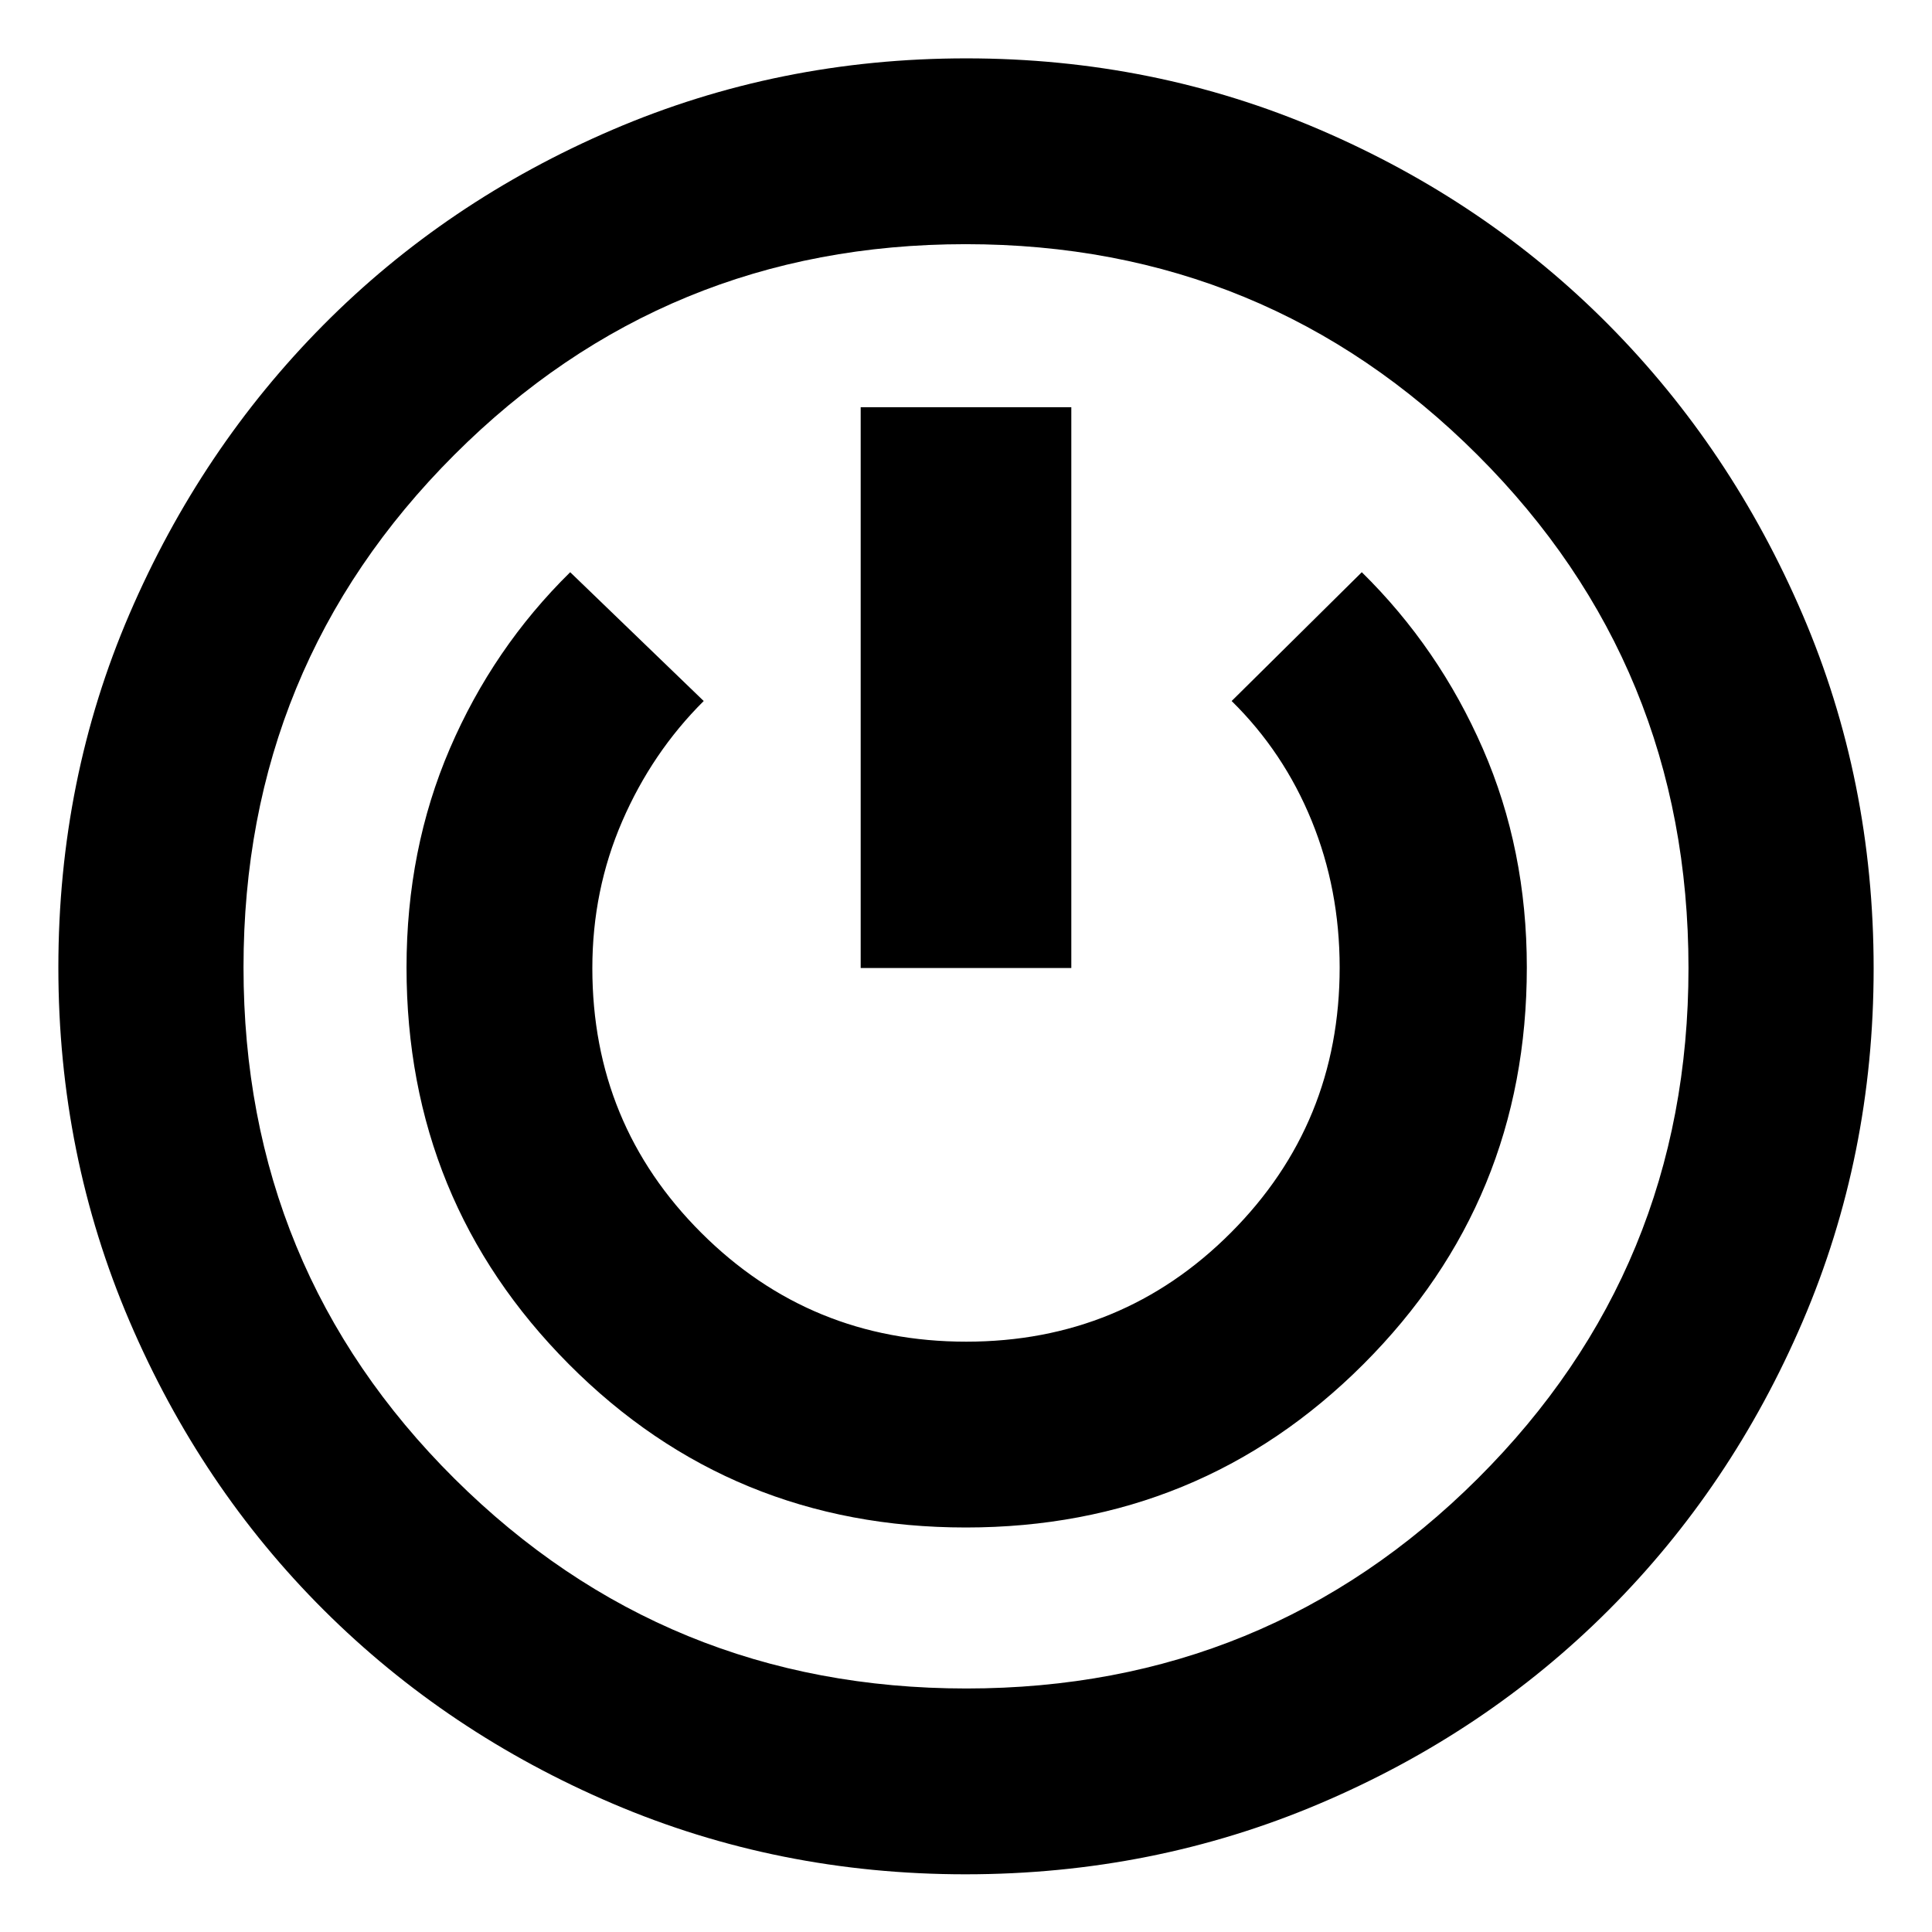 <svg xmlns="http://www.w3.org/2000/svg" height="40" viewBox="0 -960 960 960" width="40"><path d="M479.77-28.67q-93.1 0-175.38-35.14-82.27-35.14-143.5-96.16Q99.67-221 64.33-303.56 29-386.13 29-479.23q0-93.6 35.33-175.68Q99.67-737 160.69-798.53q61.02-61.52 143.66-97Q386.98-931 480.15-931q93.18 0 175.73 35.47 82.54 35.48 143.5 97 60.95 61.53 96.29 143.85Q931-572.36 931-478.77q0 93.1-35.26 175.38-35.27 82.27-96.5 143.5Q738-98.67 655.44-63.67q-82.57 35-175.67 35Zm.39-92.33q149.42 0 254.13-104.32Q839-329.65 839-479q0-150.25-104.87-254.96-104.88-104.71-254.29-104.71-149.42 0-254.13 104.71Q121-629.25 121-479.33q0 149.91 104.87 254.12Q330.75-121 480.16-121Zm-.28-80q116.45 0 197.62-81.17t81.17-197.13q0-58.61-21.84-108.65Q715-638 676.67-675.67l-64.67 64q25.87 25.43 39.77 59.52 13.9 34.09 13.9 72.89 0 77.59-54.04 131.76-54.03 54.17-131.5 54.17-77.46 0-131.63-54.05t-54.17-131.53q0-38.74 14.83-72.98t40.51-59.78l-66.34-64Q245-638 223.5-587.96 202-537.92 202-479.25q0 116.08 80.72 197.17Q363.43-201 479.88-201Zm-52.21-278h104.66v-278.67H427.67V-479Zm52.33-1Z"/></svg>